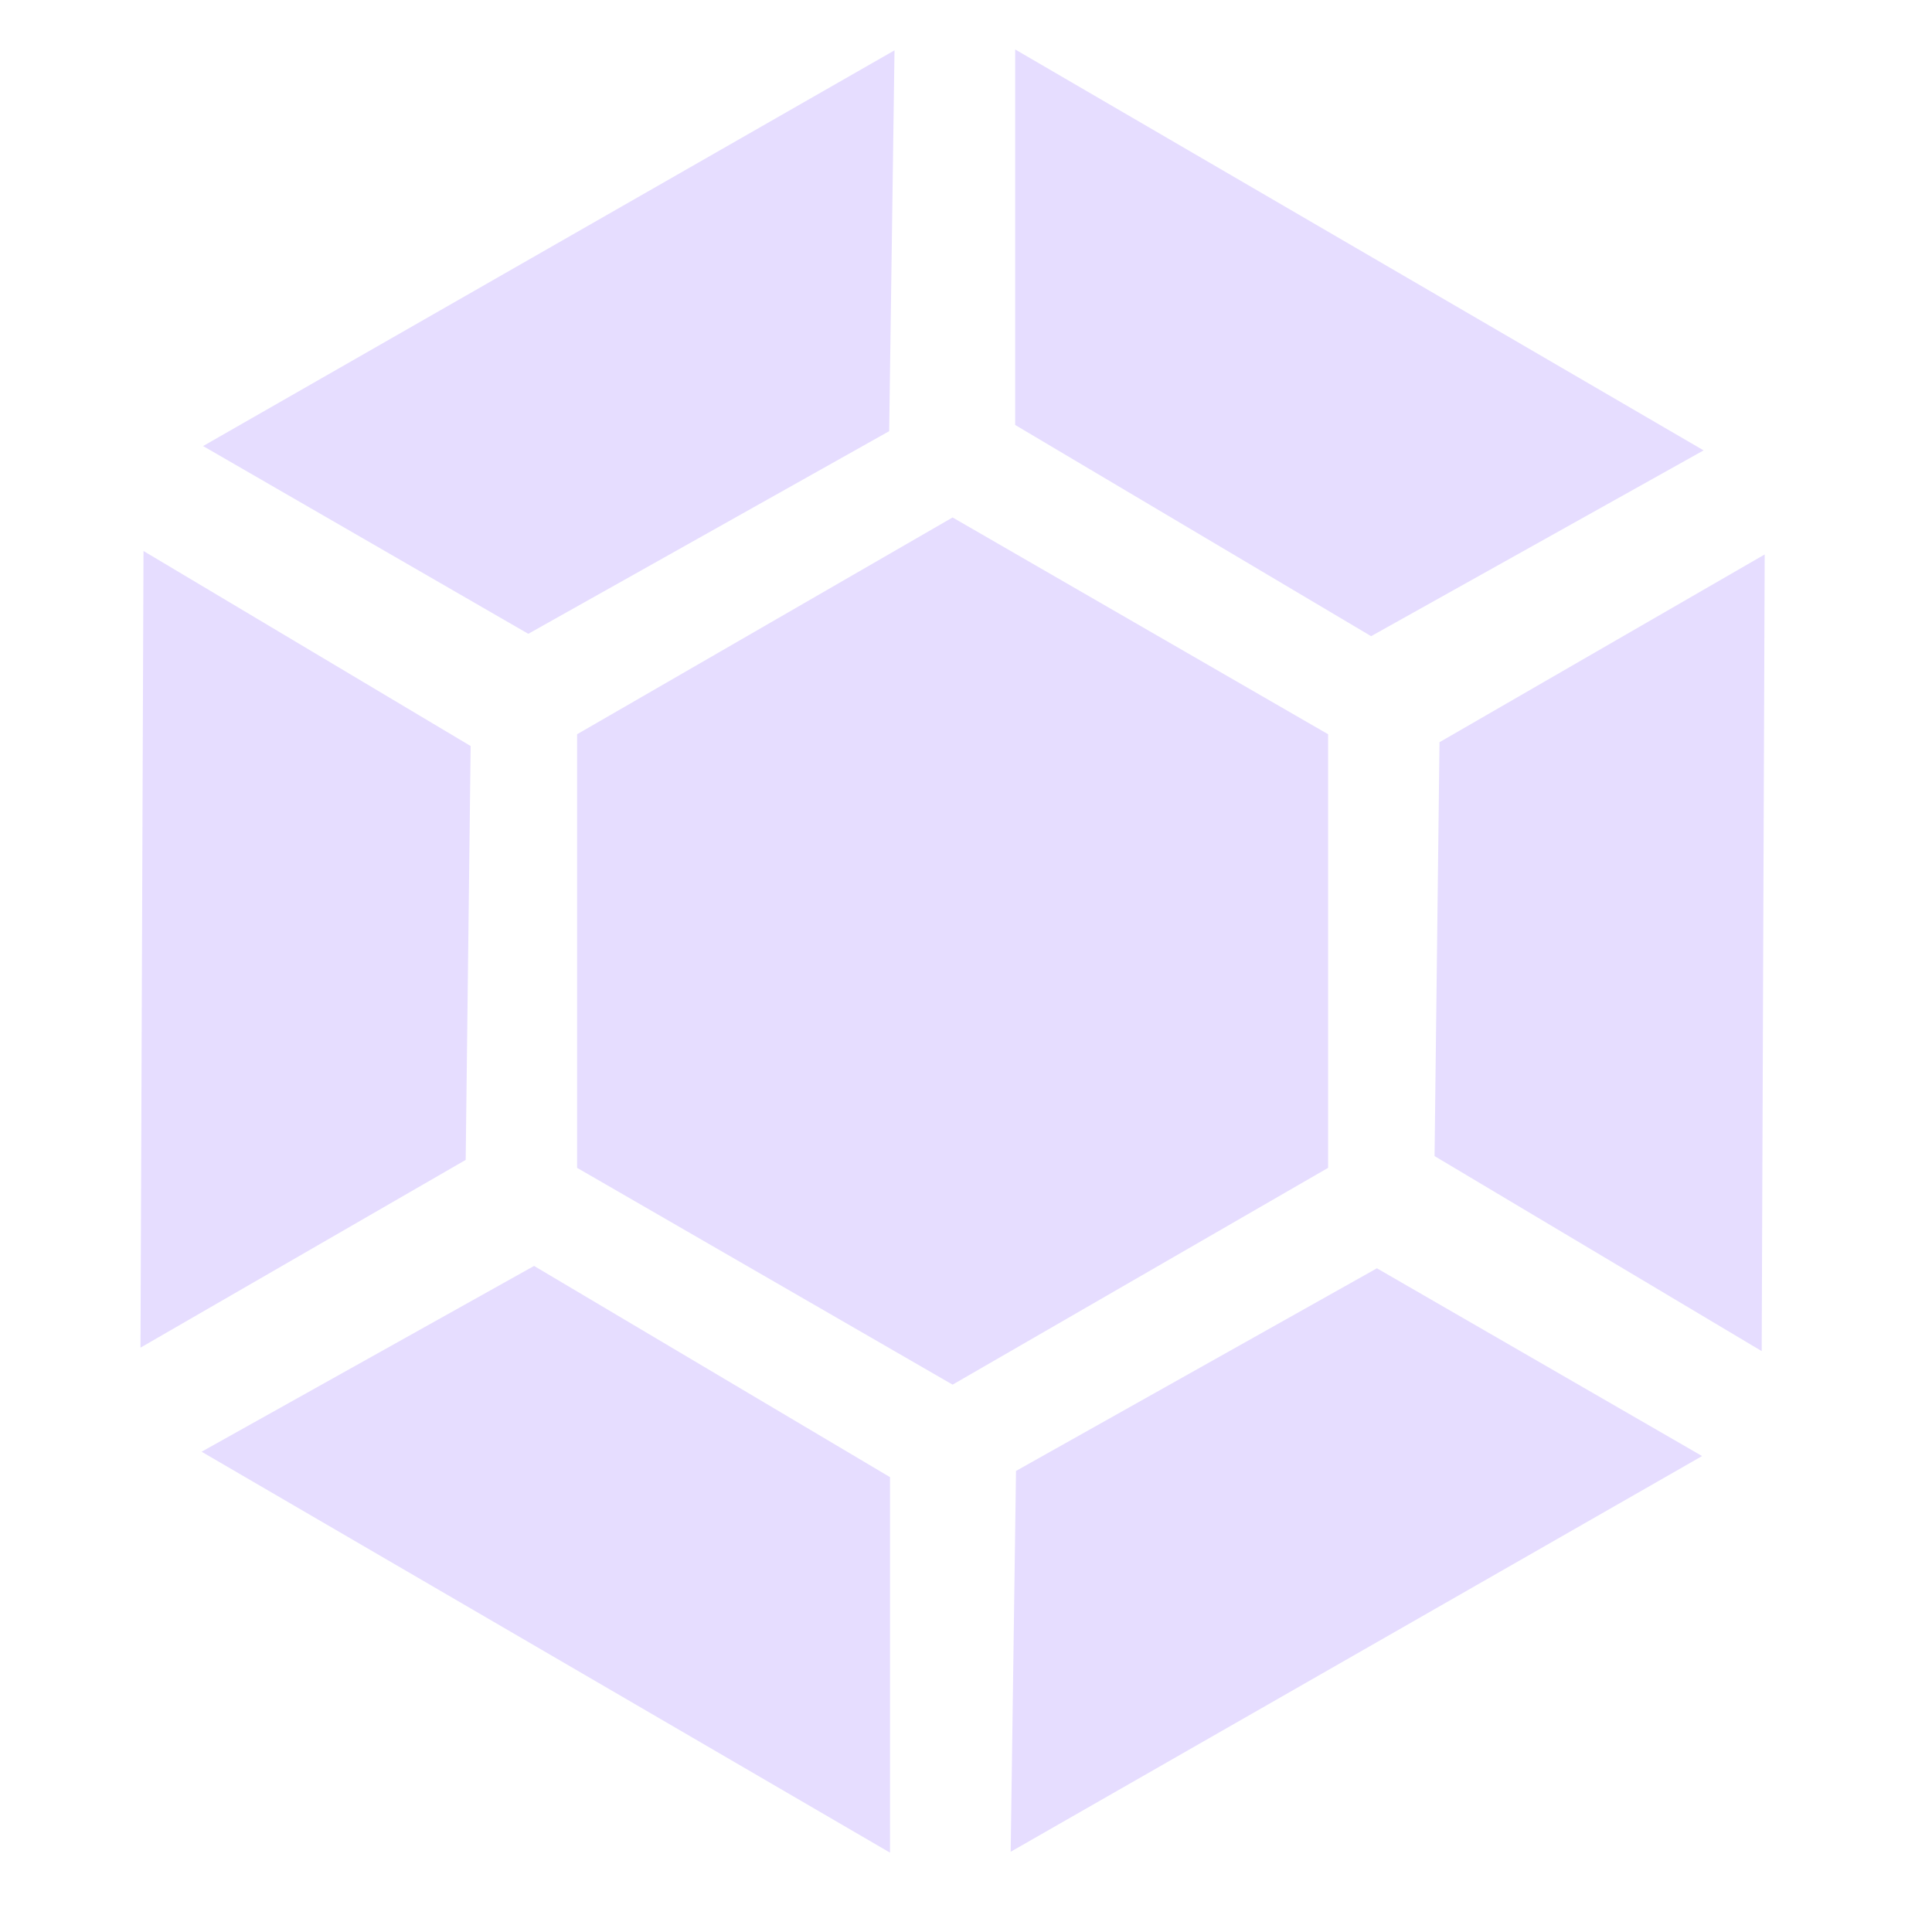 <svg xmlns="http://www.w3.org/2000/svg" width="16" height="16" version="1.1">
 <g transform="matrix(0.102,0,0,0.102,-18.223,-19.759)" style="fill:#E6DDFF">
  <path d="M 225.512,288.535 V 253.331 L 256,235.729 l 30.488,17.602 v 35.204 L 256,306.138 Z" style="fill:#E6DDFF"/>
  <path d="m 321.936,238.733 -26.403,15.244 -0.402,33.603 26.561,15.835 z" style="fill:#E6DDFF"/>
  <path d="m 190.064,303.134 26.403,-15.244 0.402,-33.603 -26.561,-15.835 z" style="fill:#E6DDFF"/>
  <path d="m 250.919,344.136 v -30.488 l -28.9,-17.149 -26.994,15.085 z" style="fill:#E6DDFF"/>
  <path d="m 316.854,311.935 -26.403,-15.244 -29.302,16.453 -0.433,30.92 z" style="fill:#E6DDFF"/>
  <path d="m 195.146,229.932 26.403,15.244 29.302,-16.453 0.433,-30.92 z" style="fill:#E6DDFF"/>
  <path d="m 261.081,197.731 v 30.488 l 28.9,17.149 26.994,-15.085 z" style="fill:#E6DDFF"/>
 </g>
</svg>
